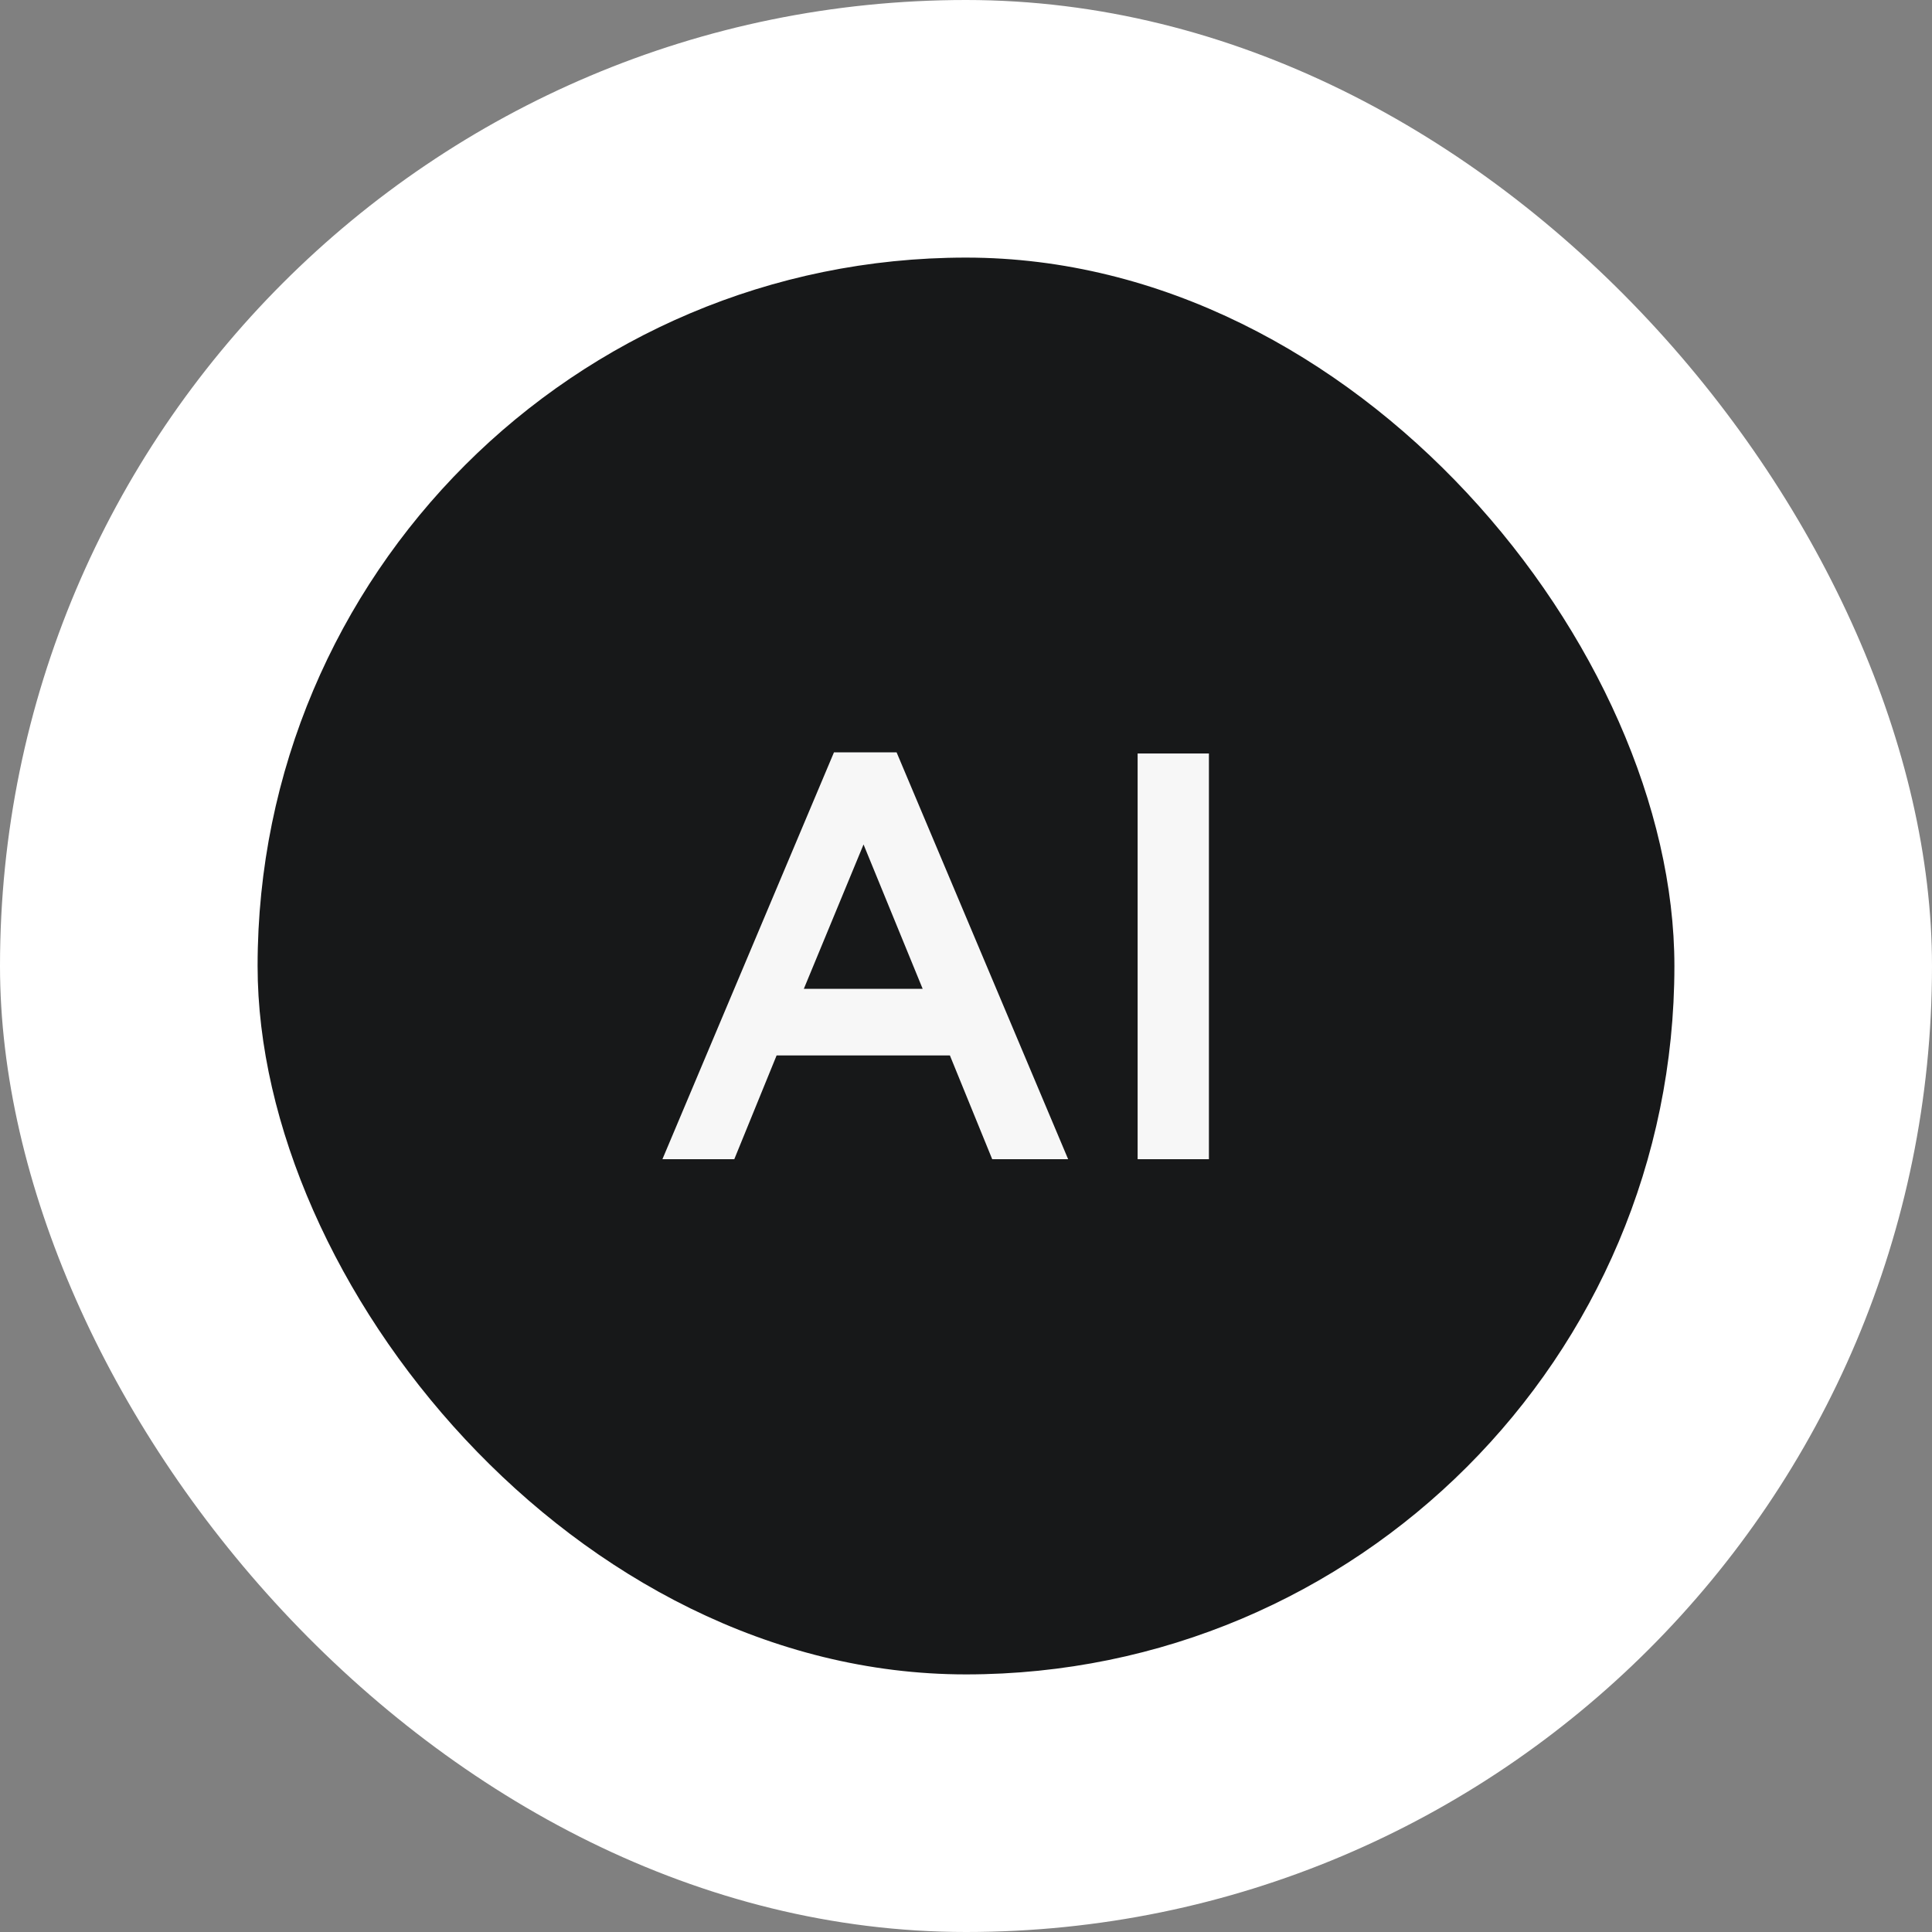 <svg width="60" height="60" viewBox="0 0 60 60" fill="none" xmlns="http://www.w3.org/2000/svg">
<rect x="0" y="0" width="60" height="60" fill="#808080" stroke="none"/>
<rect width="60" height="60" rx="30" fill="white"/>
<rect x="8" y="8" width="44" height="44" rx="22" fill="#171819"/>
<path d="M22.804 36H20.572L25.9 23.364H27.844L33.172 36H30.814L29.5 32.778H24.118L22.804 36ZM28.654 30.708L26.818 26.226L24.964 30.708H28.654ZM37.544 36H35.33V23.4H37.544V36Z" fill="#F7F7F7"/>
</svg>
